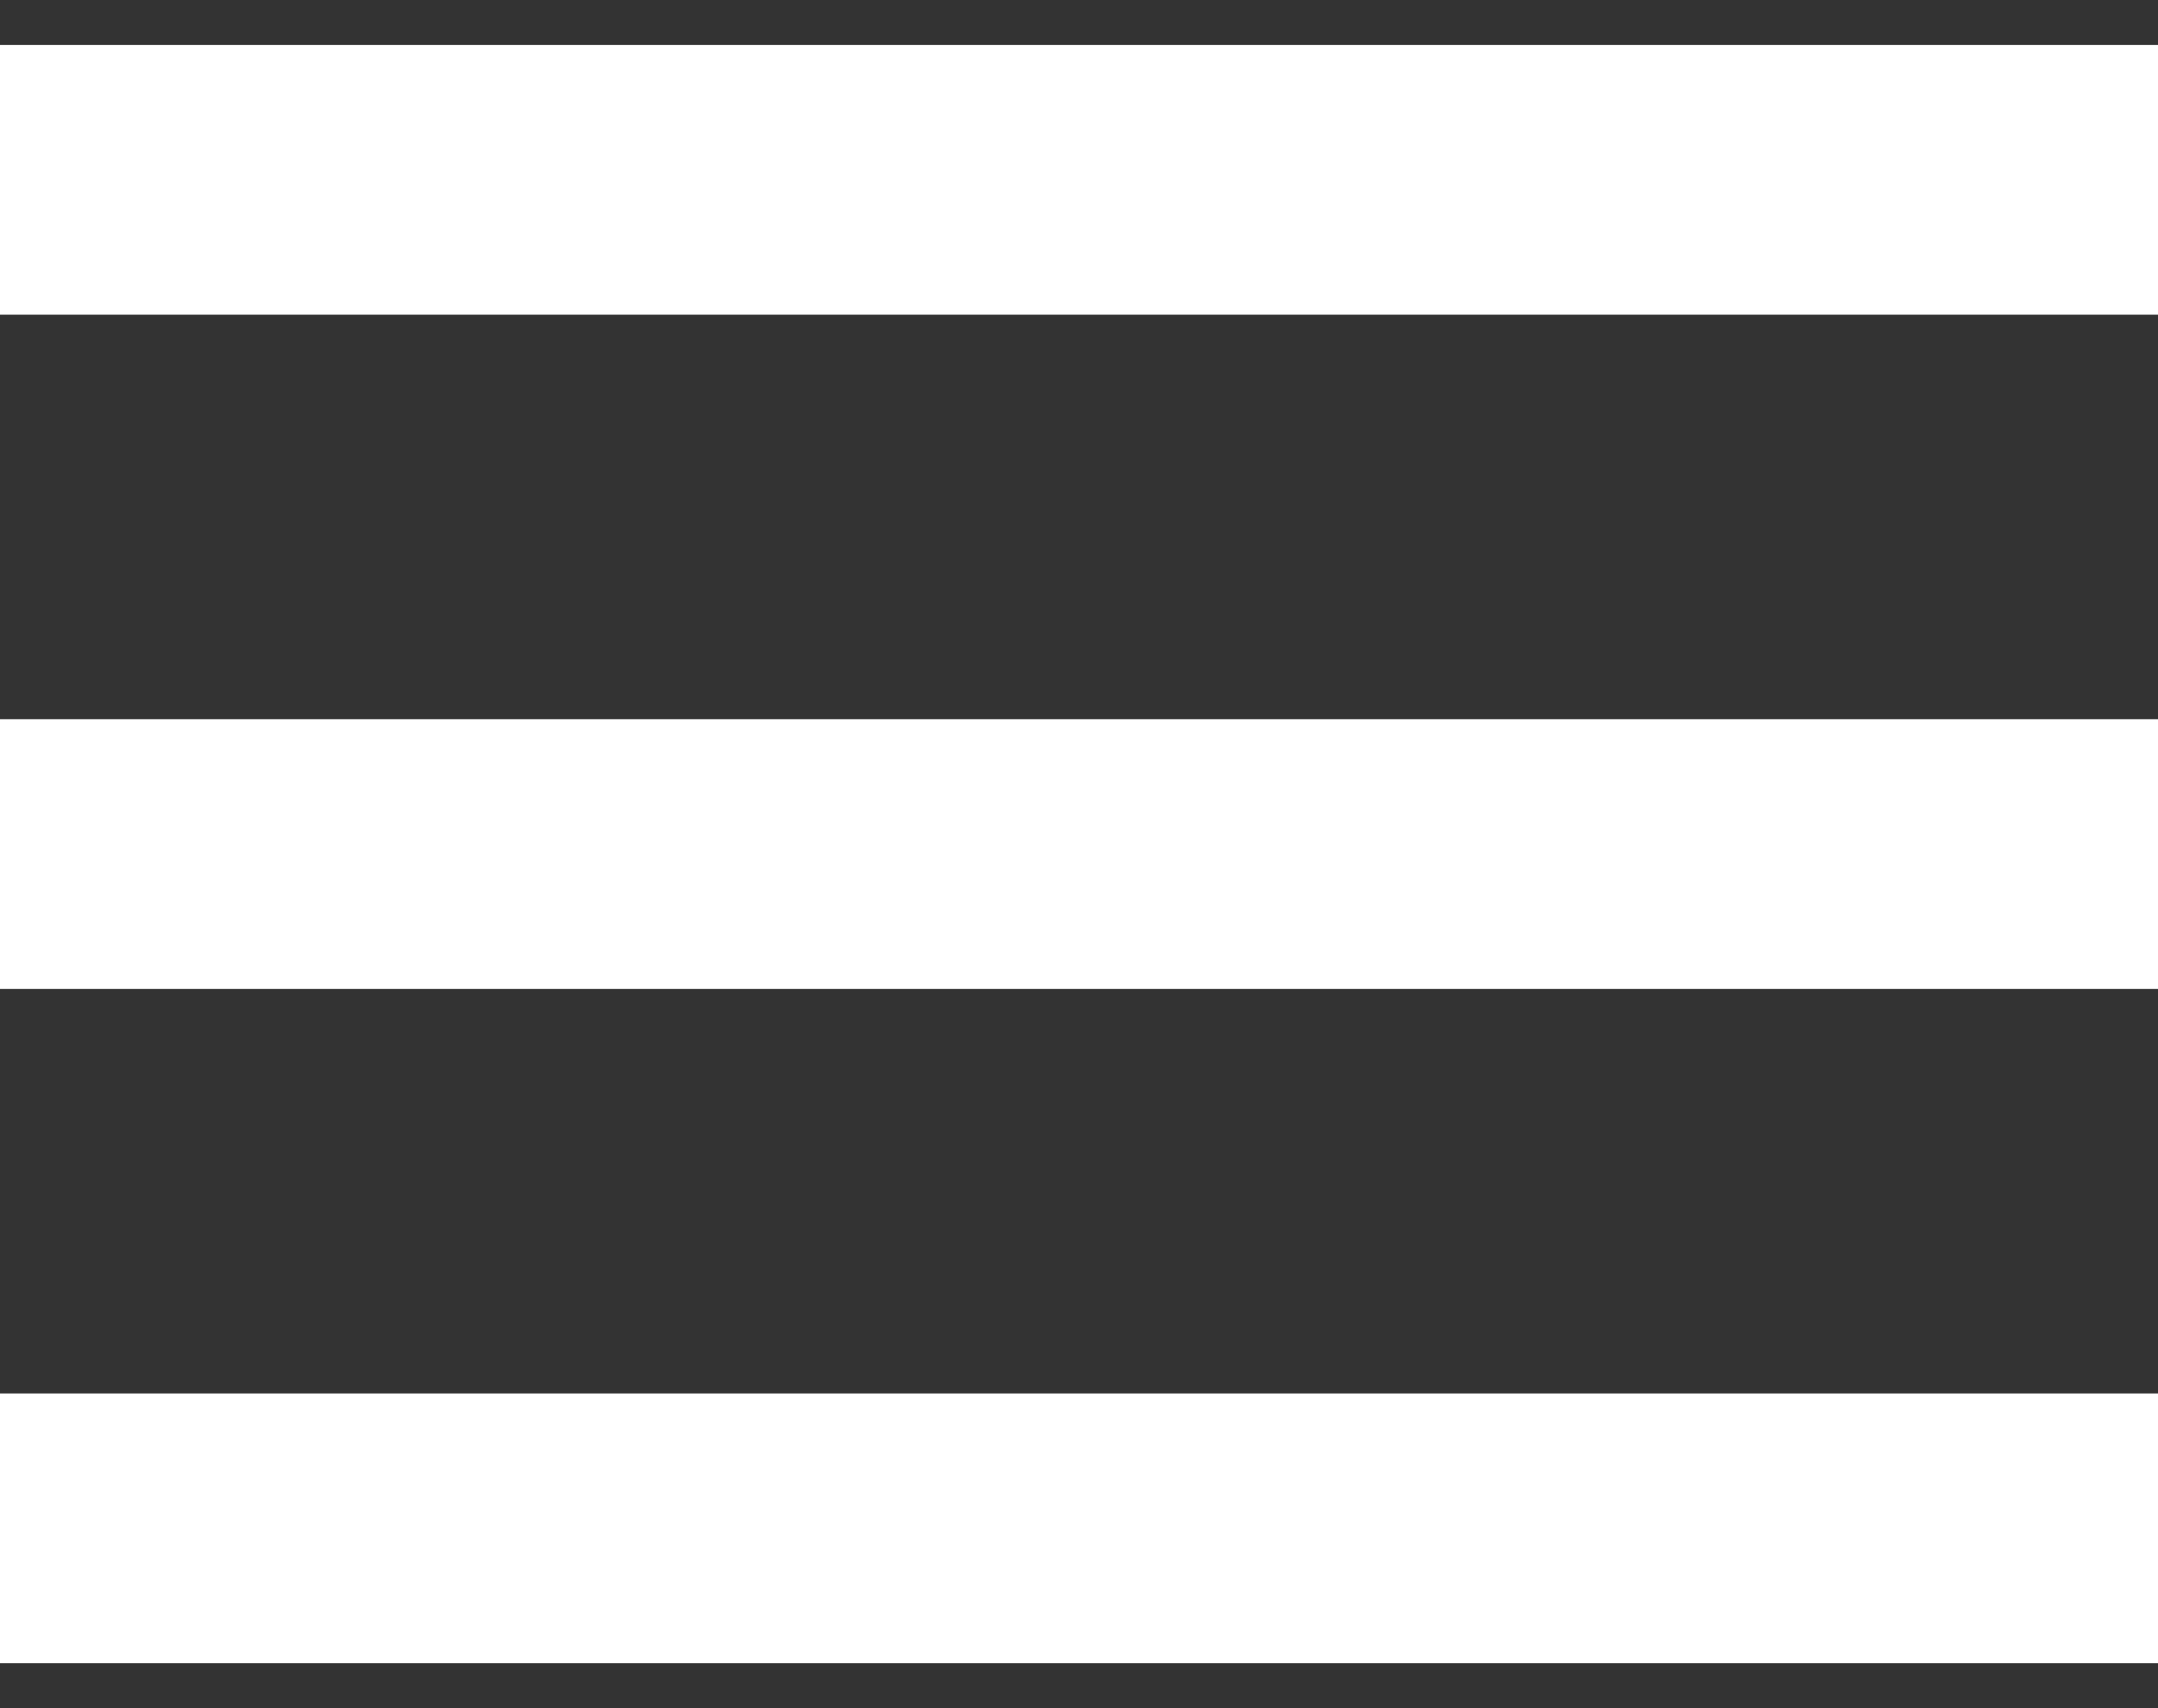 <svg xmlns="http://www.w3.org/2000/svg" width="24" height="19" viewBox="0 0 24 19" fill="none">
<rect x="0" y="0" width="24" height="19" fill="#333333" stroke="none"/>
<path d="M0 18.5H24V15.5H0V18.5ZM0 11H24V8H0V11ZM0 0.5V3.5H24V0.5H0Z" fill="white"/>
</svg>